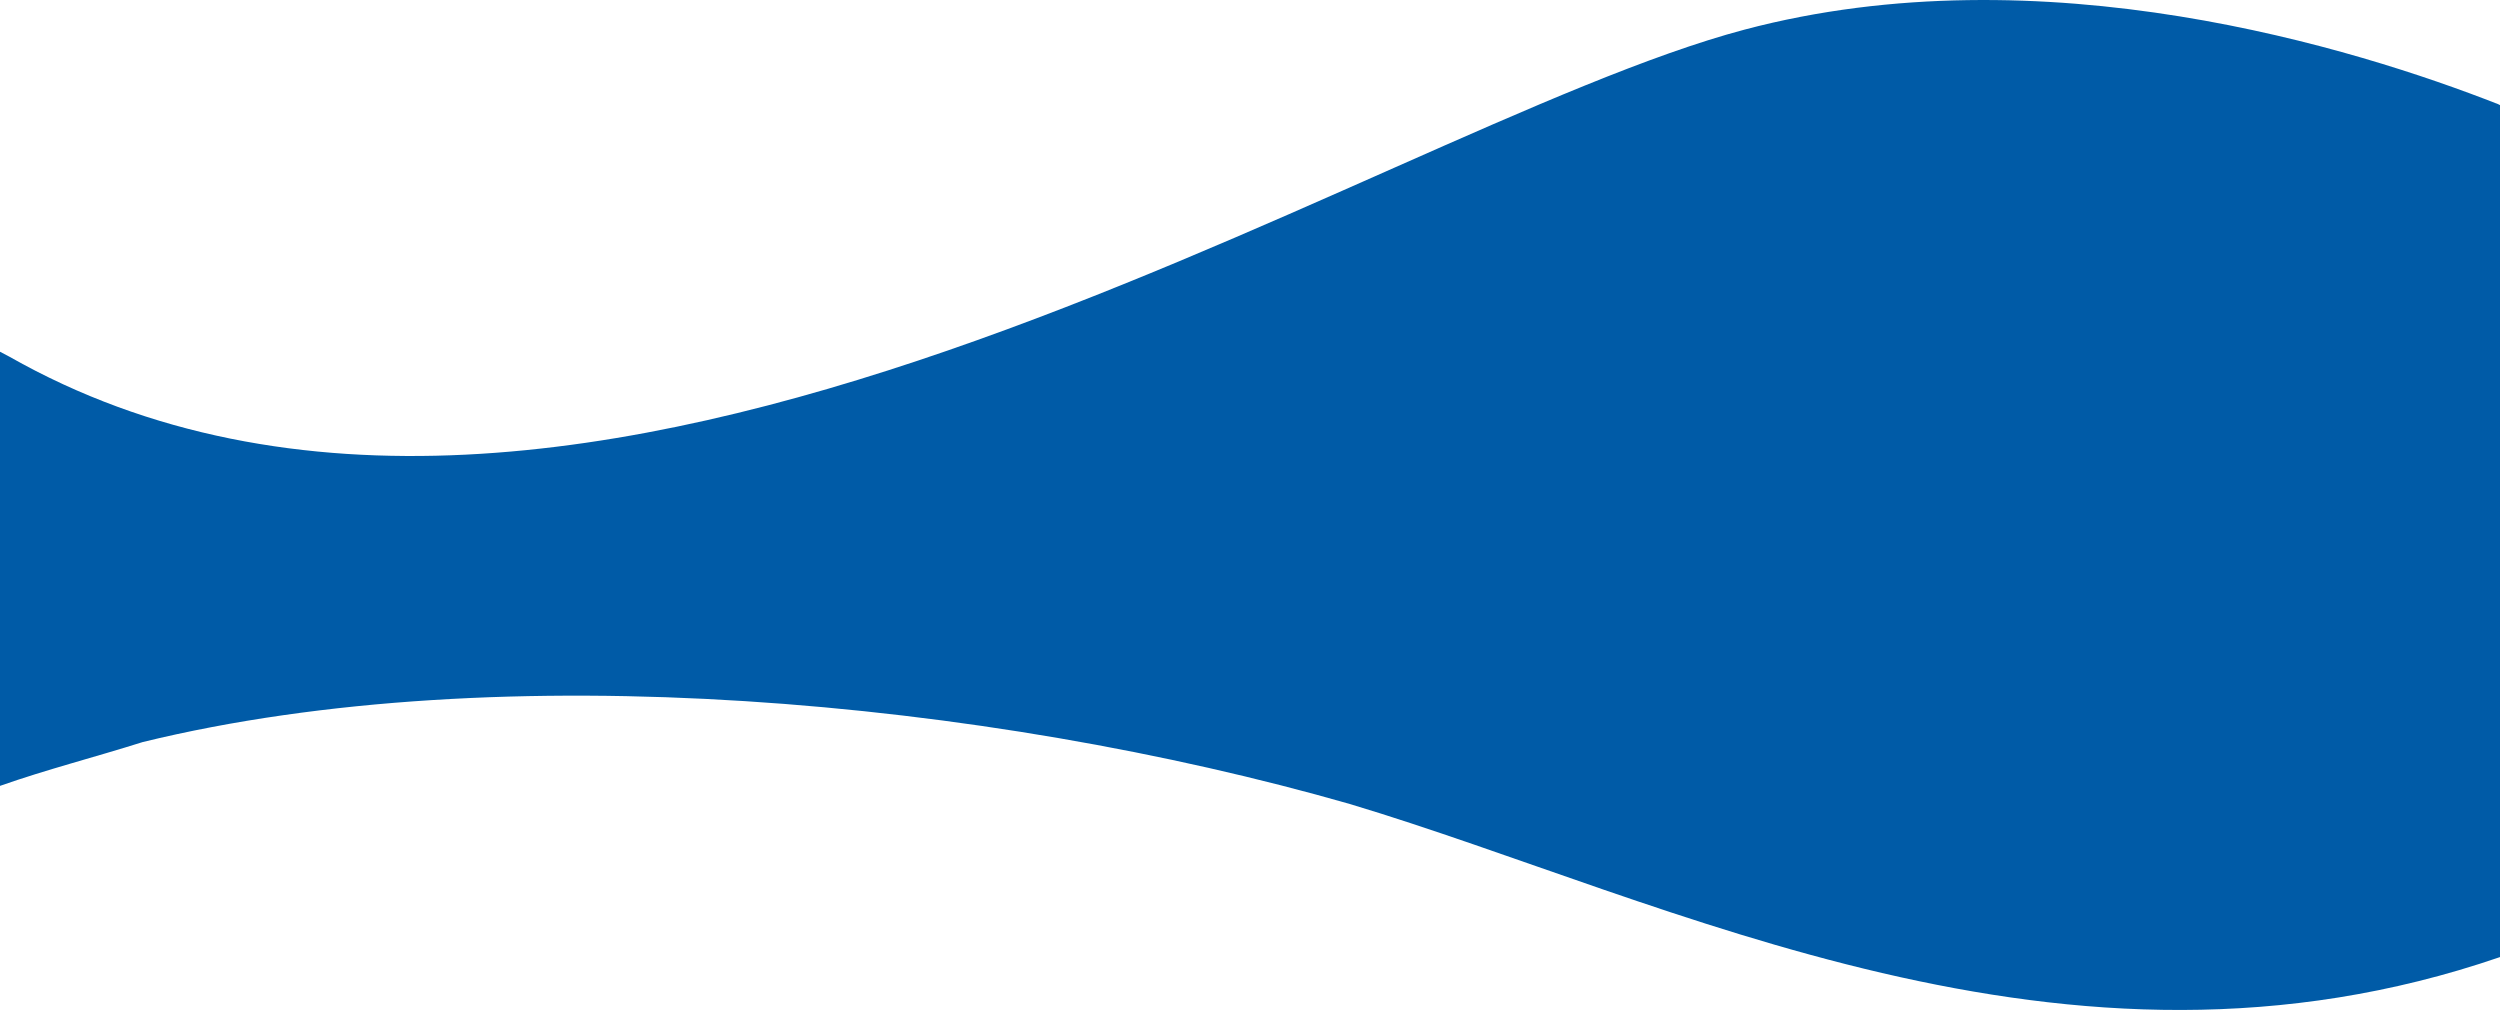 <?xml version="1.0" encoding="UTF-8"?><svg id="Layer_2" xmlns="http://www.w3.org/2000/svg" width="1683.78" height="680.23" viewBox="0 0 1683.78 680.23"><defs><style>.cls-1{fill:#005ba7;stroke-width:0px;}</style></defs><g id="Background"><path class="cls-1" d="M1174.9,19.97C921.73,87.11,386.2,455.87,6.29,240.21l-6.29-3.31v292.4c31.32-11.04,63.38-19.17,96.18-29.53,241.79-59.08,568.73-28.28,813.05,41.76,216.59,65.07,480.69,204,774.55,103.07V70.82l-1.23-.65c-95.77-37.57-307.02-103.41-507.65-50.2Z"/></g></svg>